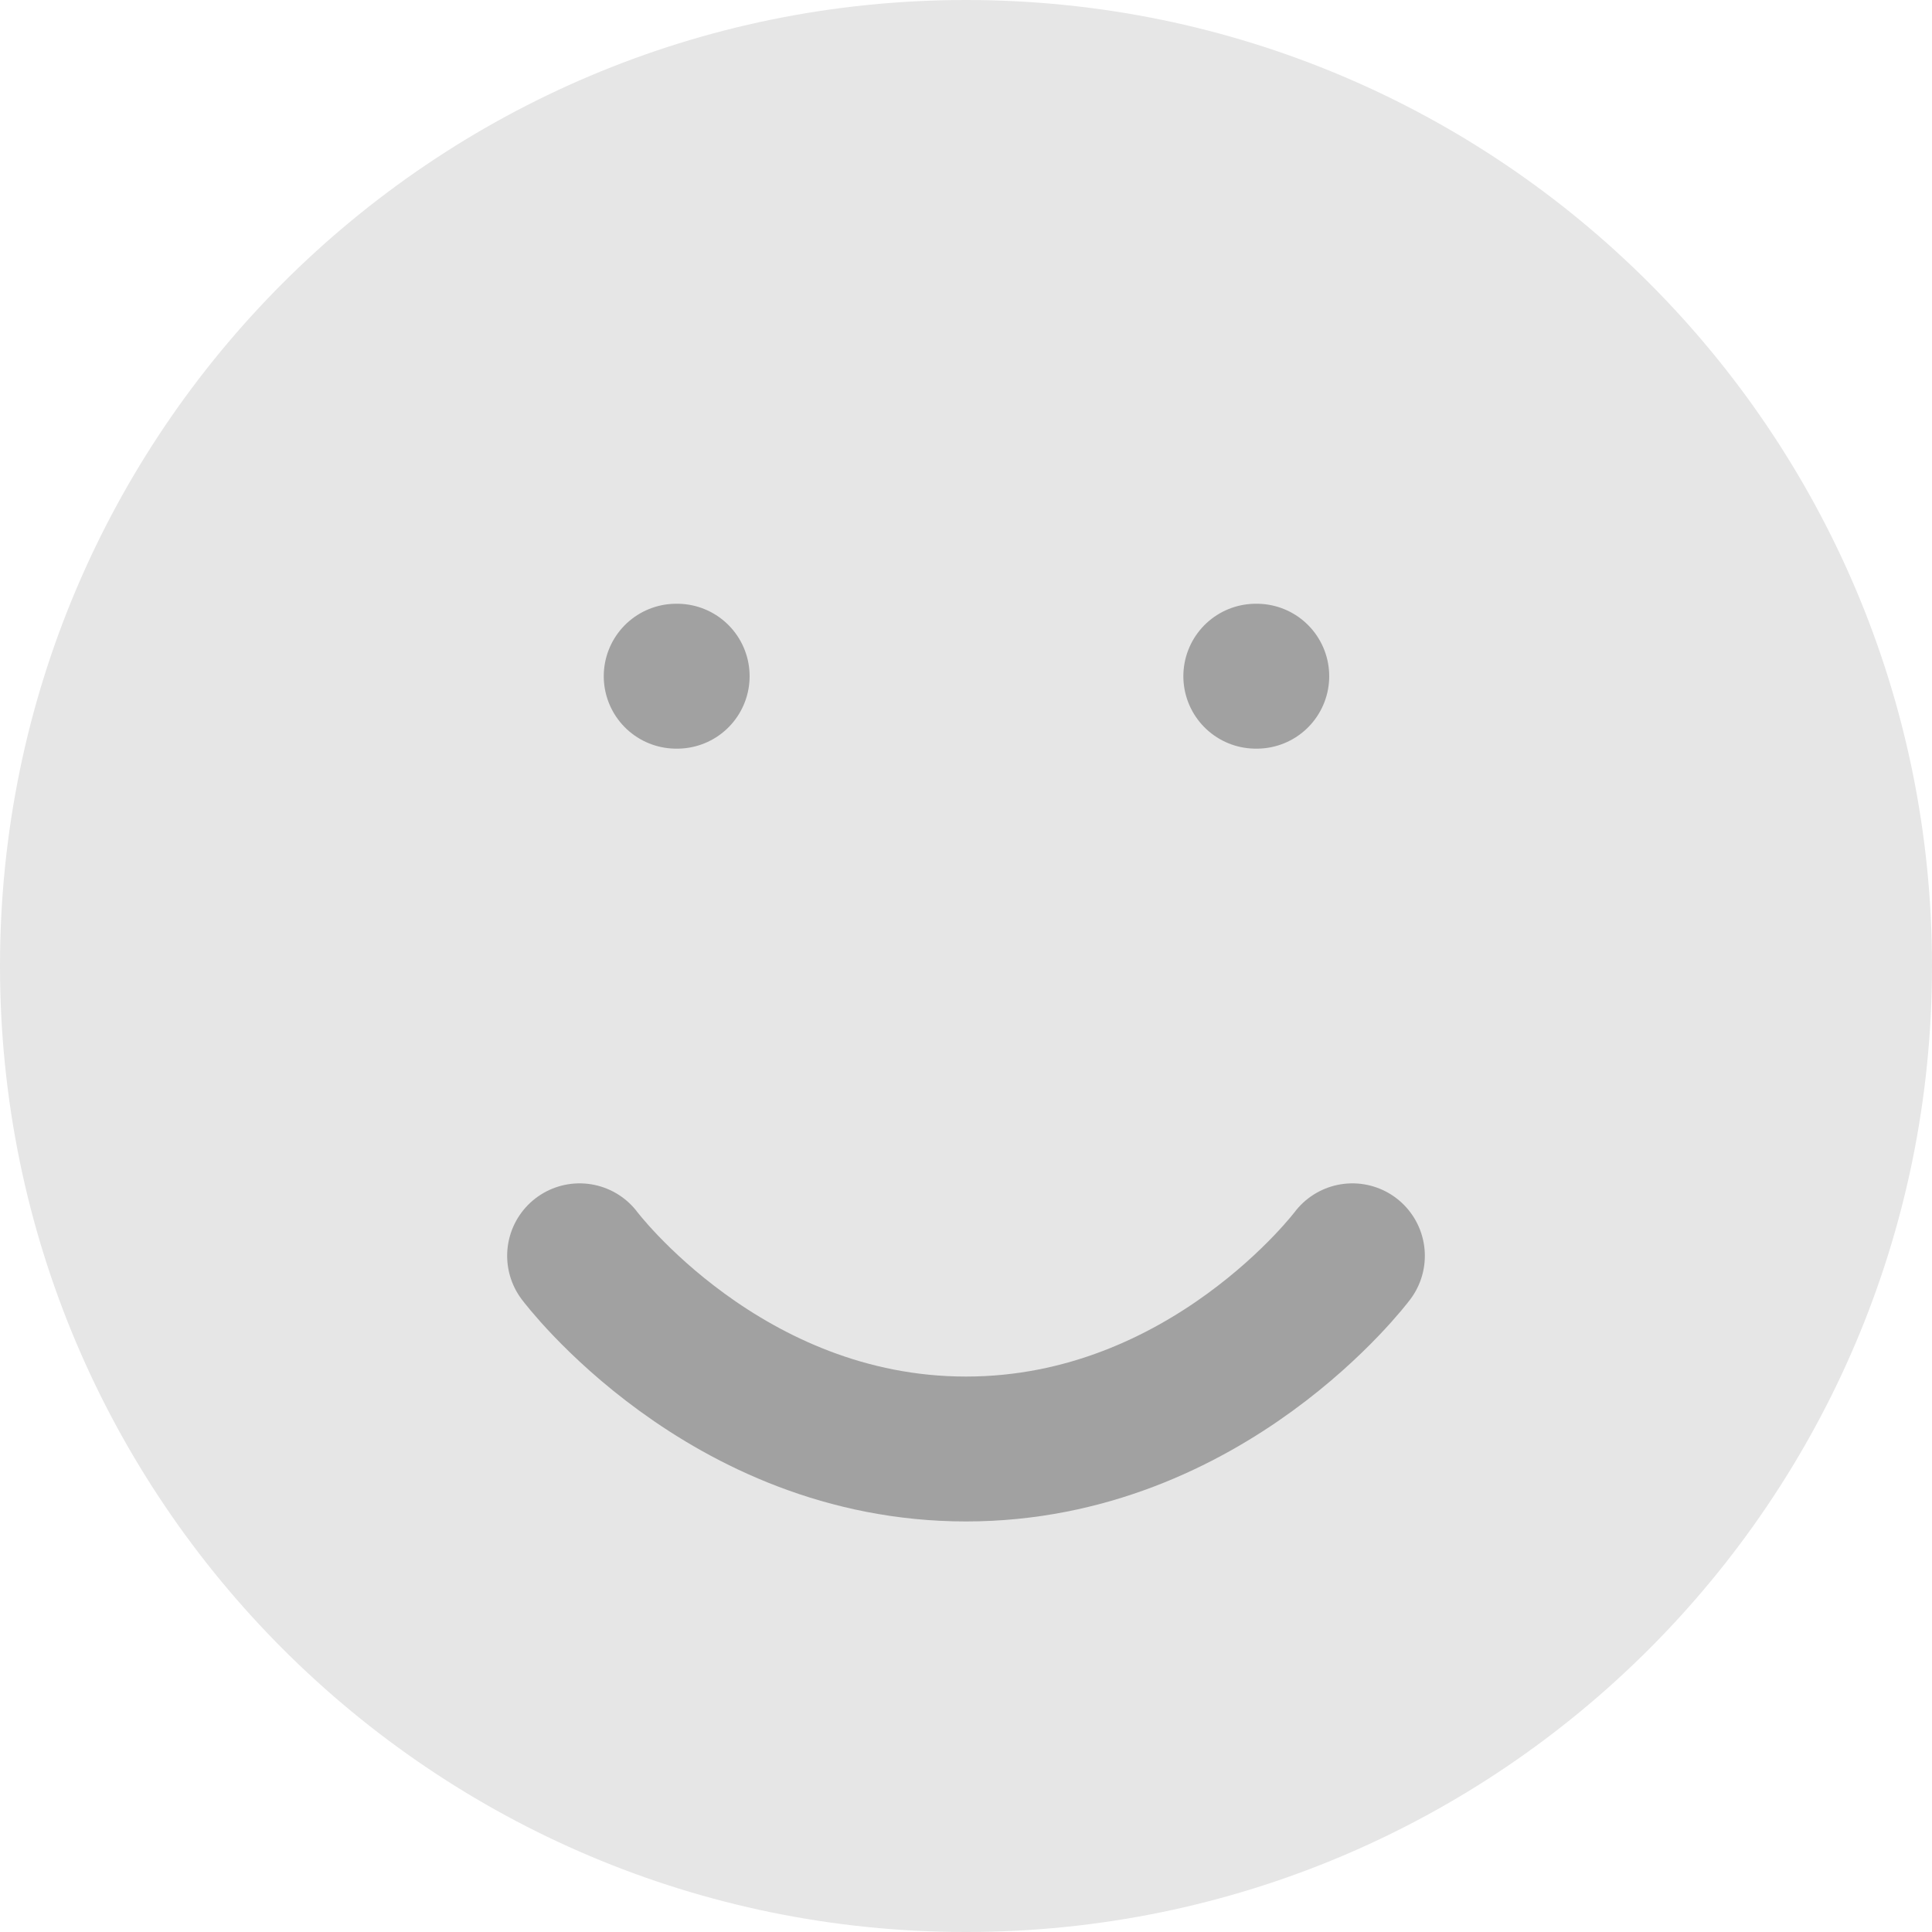<svg width="20" height="20" viewBox="0 0 20 20" fill="none" xmlns="http://www.w3.org/2000/svg">
<path opacity="0.1" d="M10 20C15.523 20 20 15.523 20 10C20 4.477 15.523 0 10 0C4.477 0 0 4.477 0 10C0 15.523 4.477 20 10 20Z" fill="black"/>
<path opacity="0.3" d="M6 13C6 13 7.5 15 10 15C12.5 15 14 13 14 13" stroke="black" stroke-width="1.5" stroke-linecap="round" stroke-linejoin="round"/>
<path opacity="0.3" d="M7 7H7.01" stroke="black" stroke-width="1.5" stroke-linecap="round" stroke-linejoin="round"/>
<path opacity="0.3" d="M13 7H13.01" stroke="black" stroke-width="1.5" stroke-linecap="round" stroke-linejoin="round"/>
</svg>

